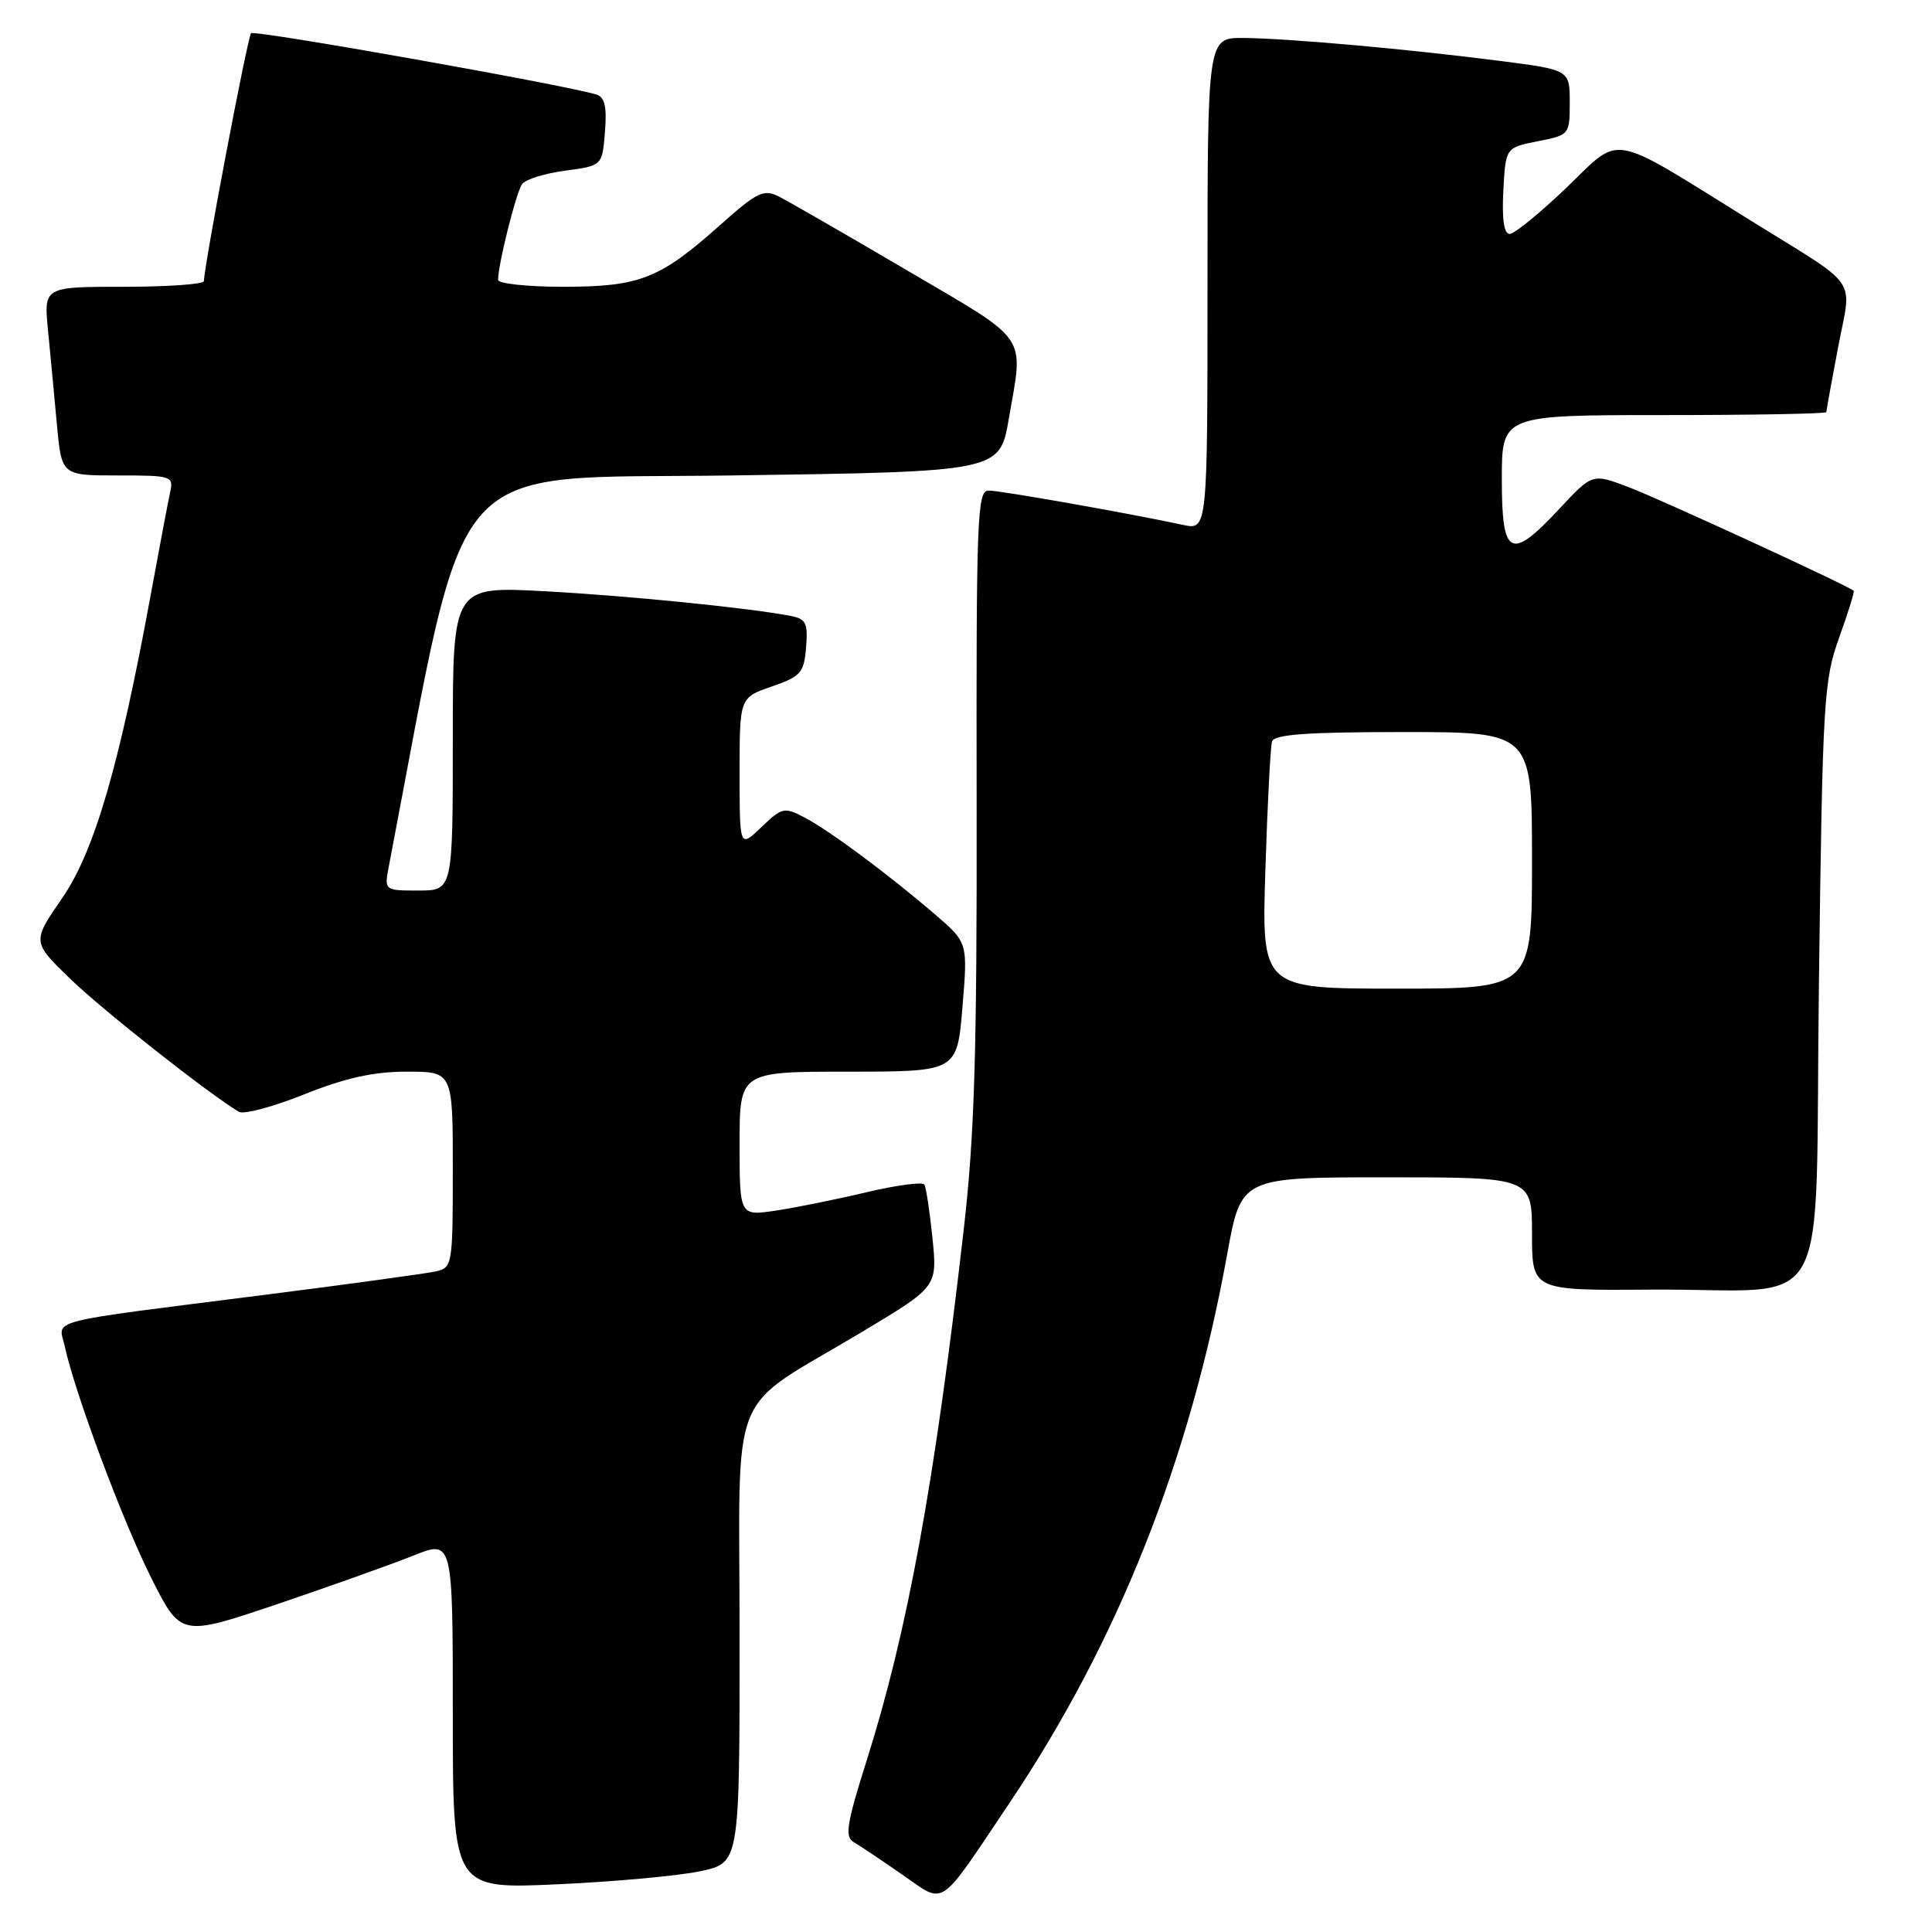 <?xml version="1.0" encoding="UTF-8" standalone="no"?>
<!DOCTYPE svg PUBLIC "-//W3C//DTD SVG 1.1//EN" "http://www.w3.org/Graphics/SVG/1.1/DTD/svg11.dtd" >
<svg xmlns="http://www.w3.org/2000/svg" xmlns:xlink="http://www.w3.org/1999/xlink" version="1.1" viewBox="0 0 256 256">
 <g >
 <path fill="currentColor"
d=" M 133.70 239.00 C 148.14 217.50 157.65 193.55 162.62 166.13 C 164.46 156.00 164.46 156.00 183.73 156.00 C 203.00 156.00 203.00 156.00 203.00 163.50 C 203.00 171.00 203.00 171.00 218.75 170.88 C 243.34 170.70 240.41 176.06 241.02 129.99 C 241.50 92.76 241.66 90.16 243.69 84.51 C 244.88 81.21 245.75 78.41 245.62 78.28 C 244.99 77.65 219.89 66.09 215.75 64.53 C 211.00 62.73 211.00 62.73 206.68 67.36 C 200.14 74.38 199.00 73.81 199.00 63.50 C 199.00 55.00 199.00 55.00 220.50 55.00 C 232.32 55.00 242.00 54.82 242.00 54.61 C 242.00 54.40 242.70 50.53 243.56 46.01 C 245.37 36.47 246.66 38.35 232.00 29.24 C 212.94 17.40 214.96 17.76 207.60 24.83 C 204.07 28.22 200.66 31.00 200.04 31.00 C 199.29 31.00 199.00 29.06 199.20 25.28 C 199.50 19.56 199.50 19.56 203.75 18.72 C 207.96 17.89 208.00 17.85 208.00 13.57 C 208.00 9.26 208.00 9.26 198.75 8.07 C 186.46 6.49 170.63 5.08 164.75 5.03 C 160.00 5.00 160.00 5.00 160.00 37.62 C 160.00 70.25 160.00 70.25 156.75 69.55 C 149.53 68.00 132.56 65.00 131.00 65.00 C 129.48 65.00 129.35 68.45 129.41 106.25 C 129.46 139.64 129.13 150.45 127.69 163.00 C 123.83 196.63 120.26 216.15 114.81 233.37 C 112.21 241.58 111.92 243.38 113.09 244.07 C 113.87 244.52 116.75 246.45 119.50 248.36 C 125.35 252.40 124.18 253.17 133.70 239.00 Z  M 92.83 247.94 C 98.00 246.83 98.00 246.83 98.00 216.97 C 98.00 182.65 96.10 187.36 114.35 176.41 C 124.20 170.50 124.20 170.50 123.56 164.08 C 123.20 160.55 122.72 157.35 122.48 156.96 C 122.24 156.58 118.77 157.04 114.77 157.99 C 110.77 158.94 105.36 160.03 102.75 160.42 C 98.00 161.12 98.00 161.12 98.00 151.56 C 98.00 142.00 98.00 142.00 112.41 142.00 C 126.82 142.00 126.82 142.00 127.53 133.45 C 128.24 124.90 128.24 124.90 123.94 121.20 C 117.75 115.88 109.95 110.08 106.64 108.34 C 103.92 106.91 103.64 106.97 100.89 109.60 C 98.00 112.37 98.00 112.37 98.00 102.41 C 98.00 92.44 98.00 92.44 102.25 90.97 C 106.12 89.63 106.53 89.17 106.81 85.78 C 107.07 82.58 106.80 82.01 104.81 81.62 C 99.26 80.55 83.29 78.94 72.12 78.34 C 60.00 77.69 60.00 77.69 60.00 97.85 C 60.00 118.00 60.00 118.00 55.45 118.00 C 50.91 118.00 50.91 118.00 51.53 114.75 C 62.20 59.13 58.32 63.55 96.99 63.00 C 132.46 62.50 132.46 62.50 133.67 55.50 C 135.64 44.10 136.56 45.44 120.23 35.85 C 112.13 31.09 104.47 26.68 103.22 26.05 C 101.18 25.02 100.35 25.42 95.32 29.91 C 87.40 36.96 84.74 38.00 74.60 38.00 C 69.87 38.00 66.00 37.58 66.00 37.08 C 66.00 35.00 68.41 25.42 69.19 24.38 C 69.66 23.76 72.23 22.96 74.92 22.61 C 79.80 21.96 79.80 21.96 80.16 17.47 C 80.43 14.12 80.13 12.86 79.01 12.52 C 74.75 11.23 33.72 3.94 33.27 4.40 C 32.81 4.86 27.07 35.06 27.02 37.25 C 27.01 37.66 22.23 38.00 16.40 38.00 C 5.80 38.00 5.80 38.00 6.36 43.75 C 6.67 46.91 7.20 52.54 7.54 56.25 C 8.16 63.00 8.16 63.00 15.60 63.00 C 22.79 63.00 23.02 63.07 22.54 65.25 C 22.27 66.49 21.14 72.45 20.03 78.50 C 15.83 101.42 12.52 112.80 8.23 119.02 C 4.24 124.80 4.24 124.80 9.37 129.76 C 13.70 133.94 27.76 145.02 31.66 147.32 C 32.30 147.70 36.20 146.66 40.33 145.00 C 45.79 142.82 49.49 142.00 53.92 142.00 C 60.00 142.00 60.00 142.00 60.00 154.98 C 60.00 167.63 59.94 167.97 57.75 168.47 C 56.51 168.74 46.50 170.12 35.50 171.52 C 5.26 175.36 7.78 174.72 8.58 178.39 C 9.94 184.65 16.25 201.54 20.05 209.10 C 23.96 216.87 23.96 216.87 36.73 212.56 C 43.75 210.18 51.86 207.29 54.75 206.13 C 60.00 204.03 60.00 204.03 60.00 227.17 C 60.00 250.31 60.00 250.31 73.83 249.68 C 81.43 249.34 89.98 248.55 92.83 247.94 Z  M 167.67 115.25 C 167.94 106.59 168.34 98.94 168.55 98.25 C 168.84 97.31 173.22 97.00 185.97 97.00 C 203.00 97.00 203.00 97.00 203.00 114.00 C 203.00 131.00 203.00 131.00 185.08 131.00 C 167.17 131.00 167.17 131.00 167.67 115.25 Z "/>
</g>
</svg>
